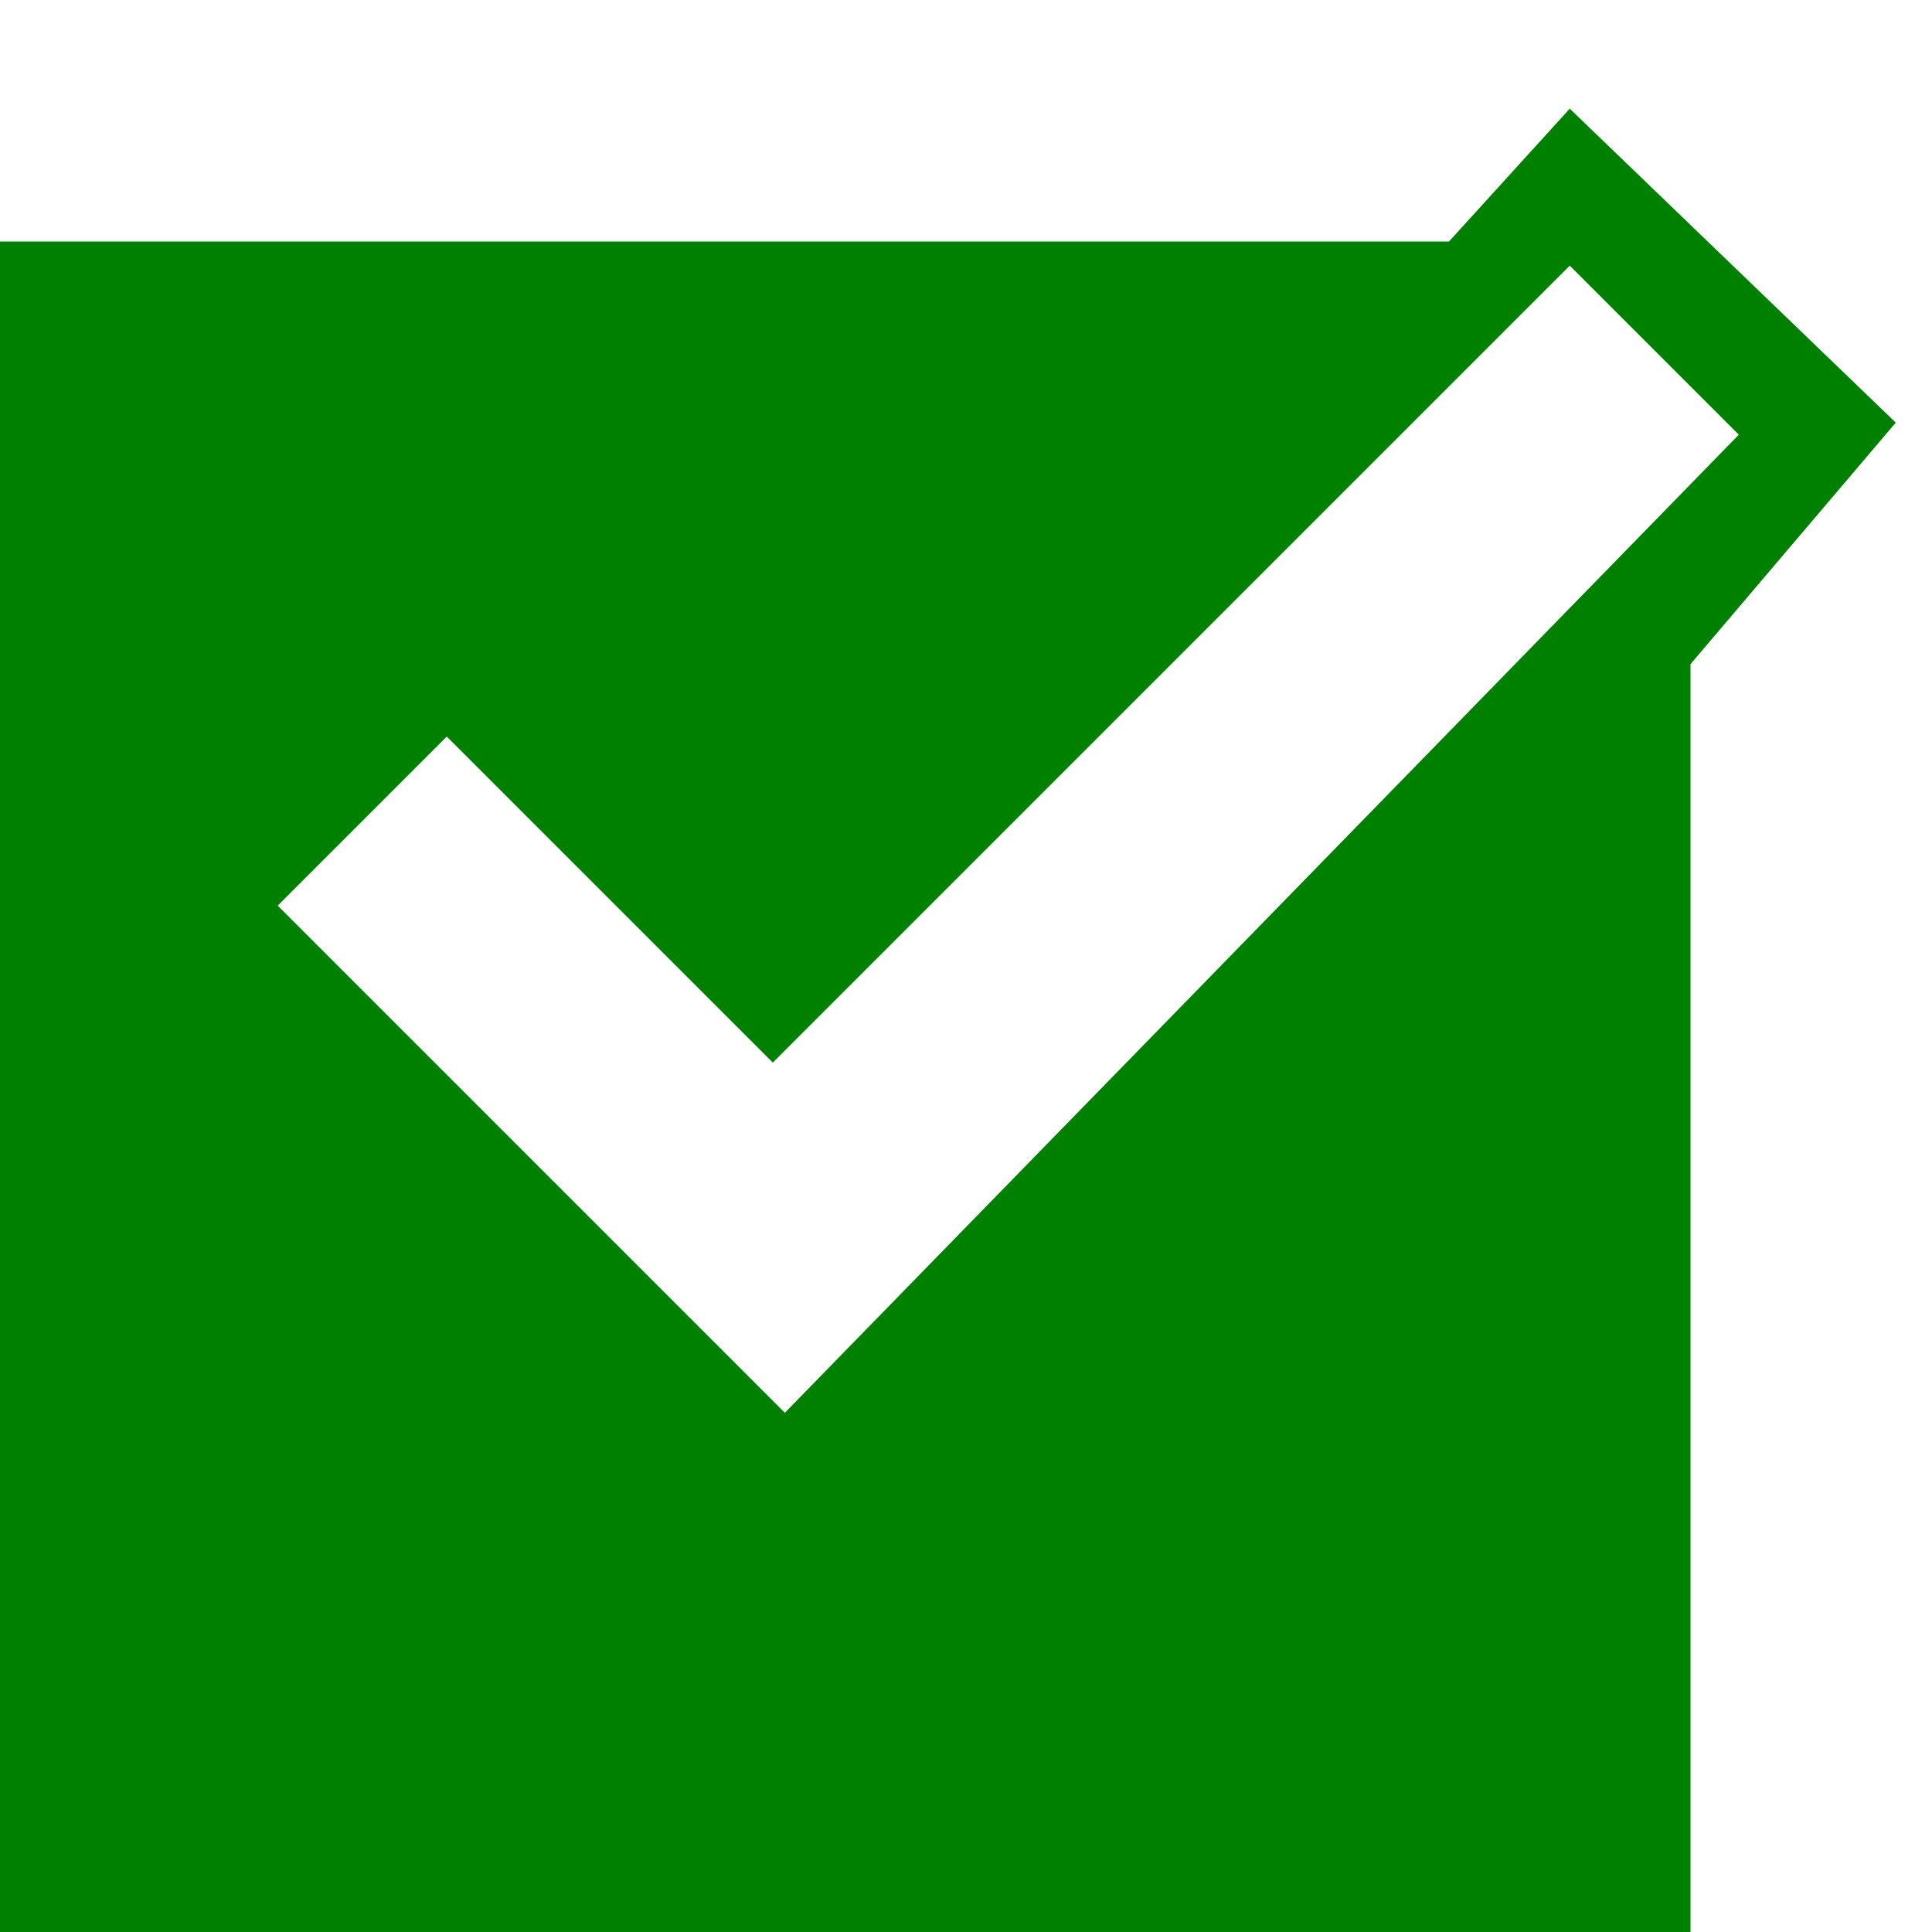 <?xml version="1.0" encoding="utf-8"?>
<!-- Generated by IcoMoon.io -->
<!DOCTYPE svg PUBLIC "-//W3C//DTD SVG 1.1//EN" "http://www.w3.org/Graphics/SVG/1.1/DTD/svg11.dtd">
<svg version="1.1" xmlns="http://www.w3.org/2000/svg" xmlns:xlink="http://www.w3.org/1999/xlink" width="16" height="16" viewBox="0 0 16 16">
<path fill="green" d="M13 0.9l-1 1.1h-12v14h14v-10.5l1.7-2-2.7-2.6zM6.5 11.7l-4.2-4.2 1.4-1.4 2.7 2.7 6.6-6.6 1.4 1.4-7.9 8.1z"></path>
</svg>
